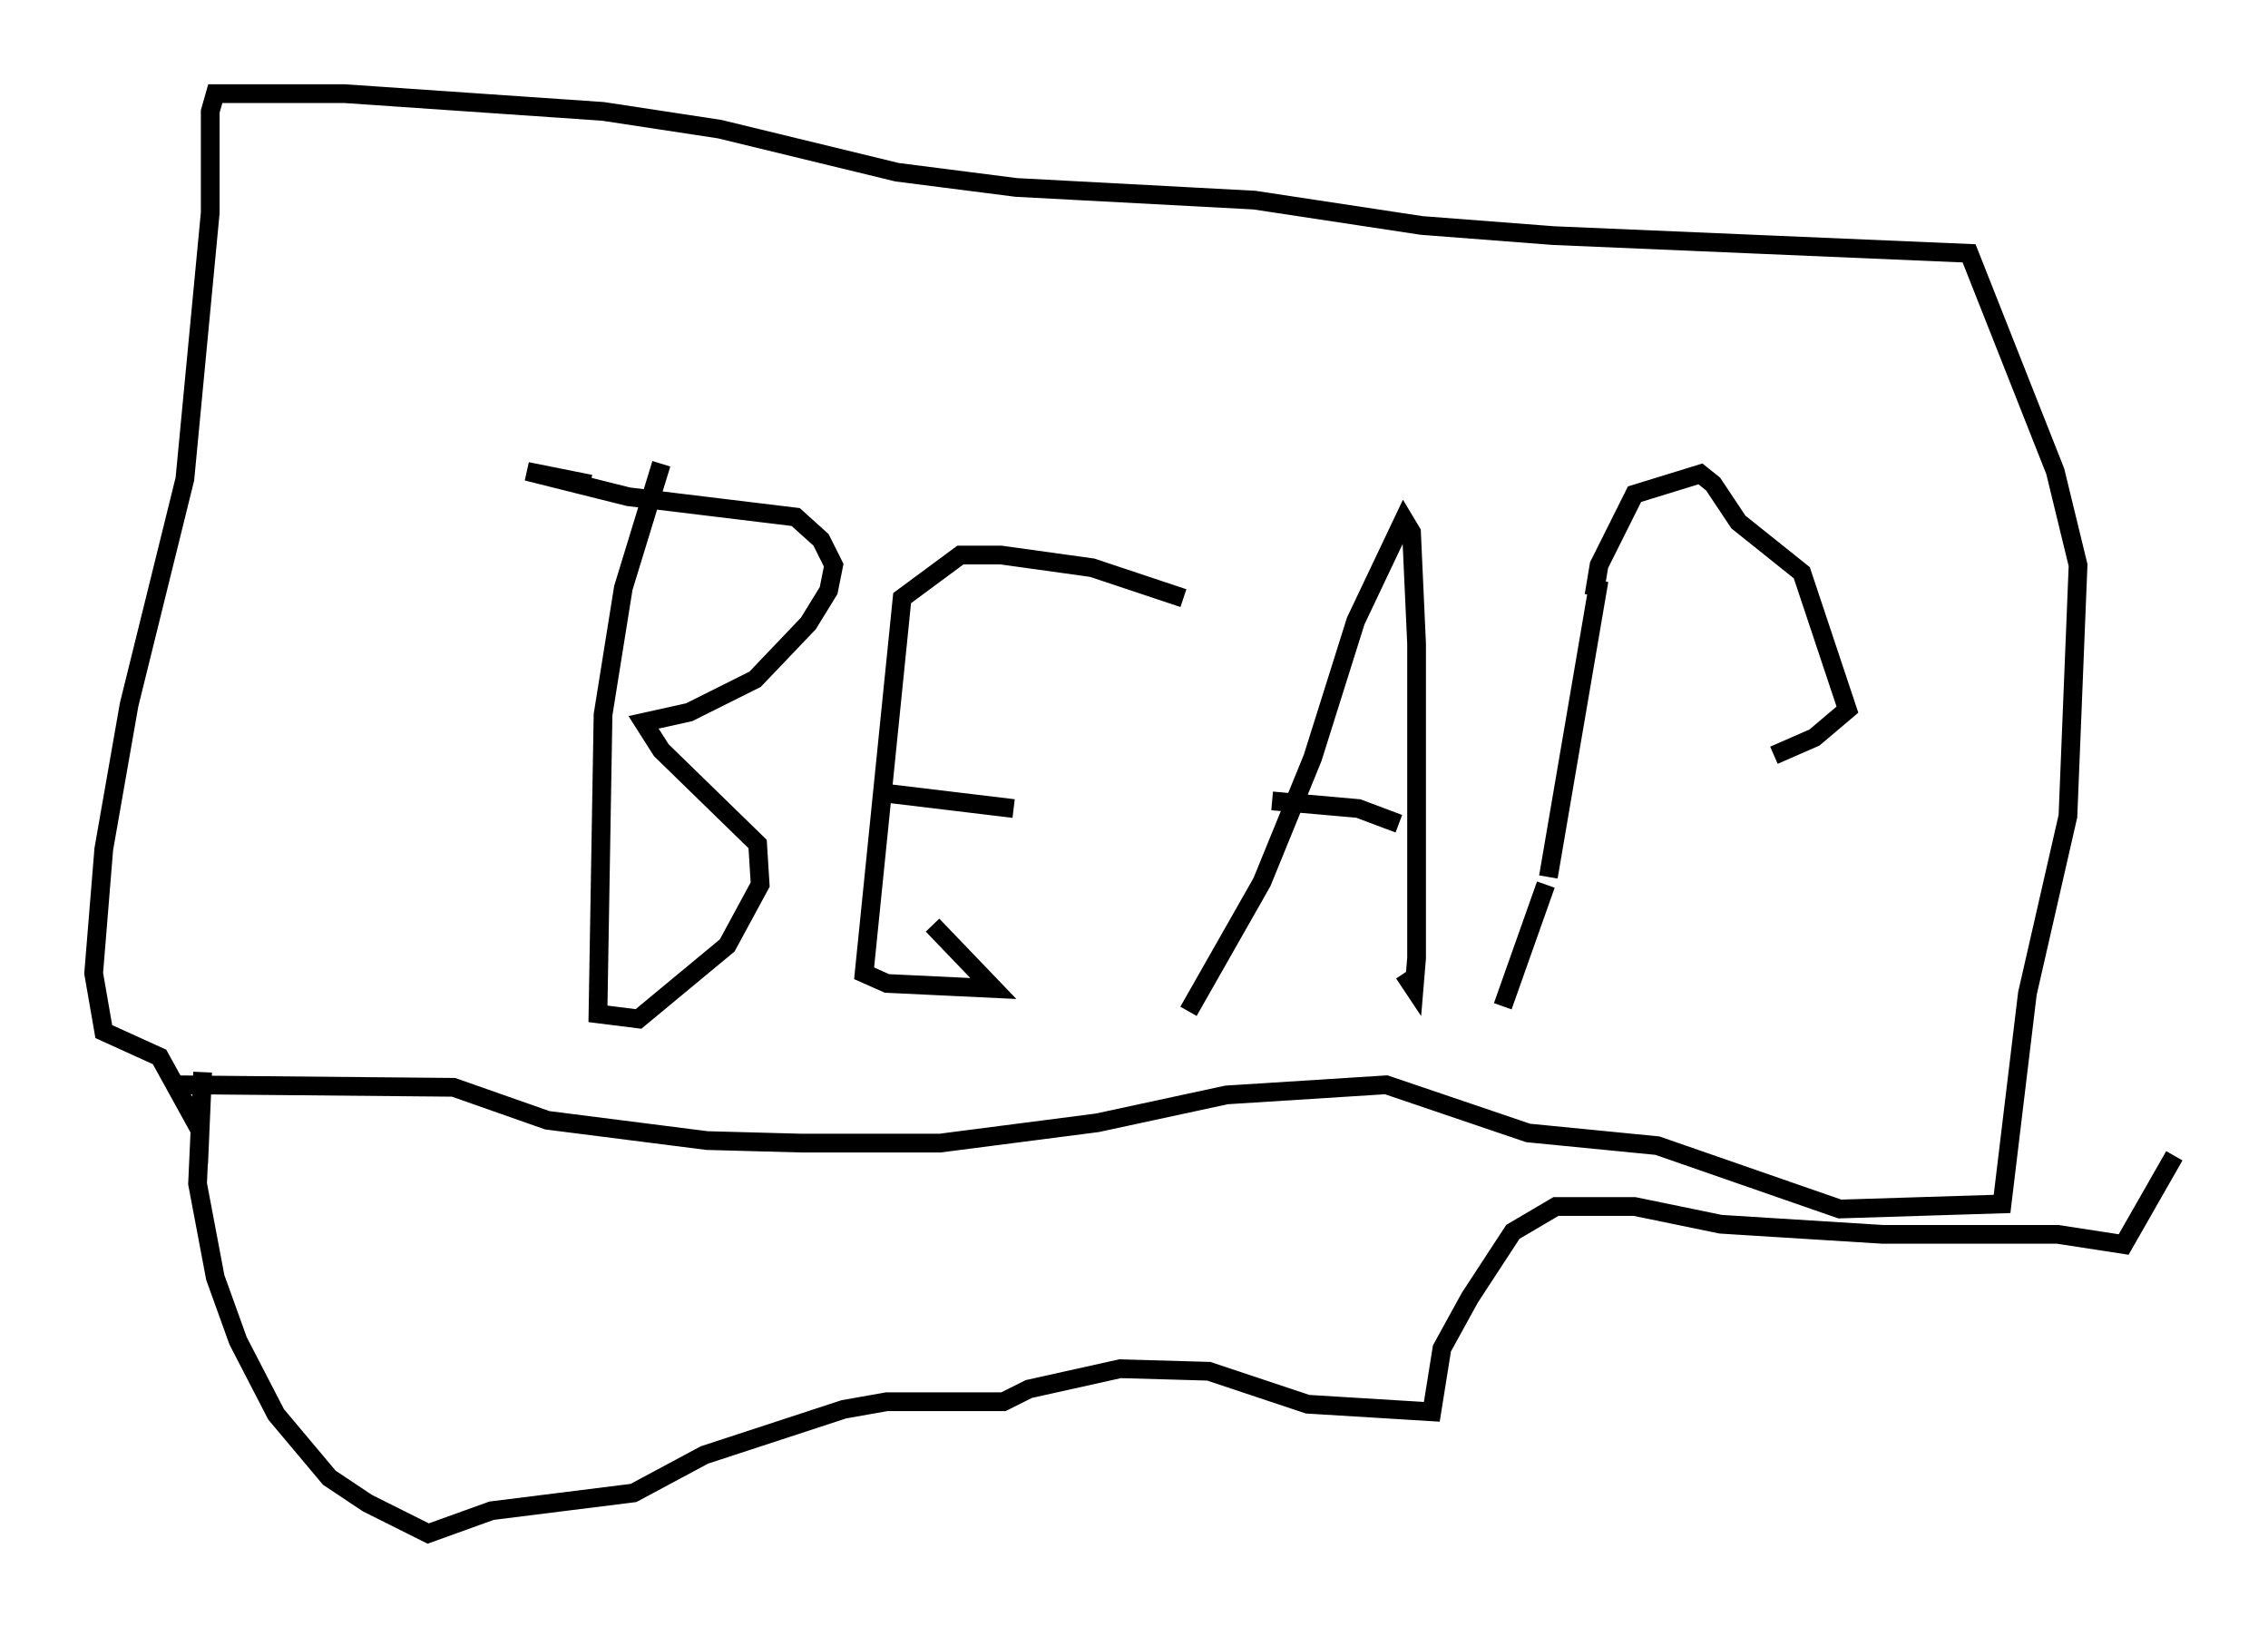 <?xml version="1.0" encoding="utf-8" ?>
<svg baseProfile="full" height="86.86" version="1.1" width="121.095" xmlns="http://www.w3.org/2000/svg" xmlns:ev="http://www.w3.org/2001/xml-events" xmlns:xlink="http://www.w3.org/1999/xlink"><defs /><rect fill="white" height="86.86" width="121.095" x="0" y="0" /><path d="M36.529, 22.456 m-1.218, 2.3 l-2.03, 6.631 -1.083, 6.766 l-0.271, 15.967 2.165, 0.271 l4.736, -3.924 1.759, -3.248 l-0.135, -2.165 -5.142, -5.007 l-0.947, -1.488 2.436, -0.541 l3.518, -1.759 2.842, -2.977 l1.083, -1.759 0.271, -1.353 l-0.677, -1.353 -1.353, -1.218 l-8.931, -1.083 -5.413, -1.353 l3.383, 0.677 m31.664, 6.089 l-4.871, -1.624 -4.871, -0.677 l-2.165, 0.0 -3.112, 2.3 l-2.03, 20.027 1.218, 0.541 l5.683, 0.271 -3.248, -3.383 m-2.436, -7.036 l6.766, 0.812 m9.337, 10.825 l3.924, -6.901 2.706, -6.631 l2.3, -7.307 2.571, -5.413 l0.406, 0.677 0.271, 5.954 l0.0, 16.779 -0.135, 1.624 l-0.541, -0.812 m-7.036, -9.202 l4.601, 0.406 2.165, 0.812 m5.548, 9.743 l2.3, -6.495 m0.135, -0.406 l2.706, -15.832 m-0.271, 0.812 l0.271, -1.624 1.894, -3.789 l3.518, -1.083 0.677, 0.541 l1.353, 2.03 3.383, 2.706 l2.436, 7.307 -1.759, 1.488 l-2.165, 0.947 m-85.114, 17.591 l14.614, 0.135 5.007, 1.759 l8.525, 1.083 5.007, 0.135 l7.442, 0.0 8.39, -1.083 l6.901, -1.488 8.525, -0.541 l7.578, 2.571 6.901, 0.677 l9.743, 3.383 8.66, -0.271 l1.353, -11.231 2.165, -9.472 l0.541, -13.396 -1.218, -5.007 l-4.601, -11.637 -22.192, -0.947 l-7.036, -0.541 -8.931, -1.353 l-12.72, -0.677 -6.36, -0.812 l-9.472, -2.3 -6.225, -0.947 l-13.802, -0.947 -6.901, 0.0 l-0.271, 0.947 0.0, 5.413 l-1.353, 14.208 -2.977, 12.043 l-1.353, 7.713 -0.541, 6.631 l0.541, 3.112 2.977, 1.353 l2.165, 3.924 0.135, -3.112 l-0.271, 5.954 0.947, 5.007 l1.218, 3.383 2.03, 3.924 l2.842, 3.383 2.03, 1.353 l3.248, 1.624 3.383, -1.218 l7.578, -0.947 3.789, -2.03 l7.442, -2.436 2.3, -0.406 l6.225, 0.0 1.353, -0.677 l4.871, -1.083 4.736, 0.135 l5.277, 1.759 6.631, 0.406 l0.541, -3.383 1.488, -2.706 l2.3, -3.518 2.3, -1.353 l4.195, 0.0 4.601, 0.947 l8.66, 0.541 9.337, 0.0 l3.518, 0.541 2.706, -4.736 " fill="none" stroke="black" stroke-width="1" /></svg>